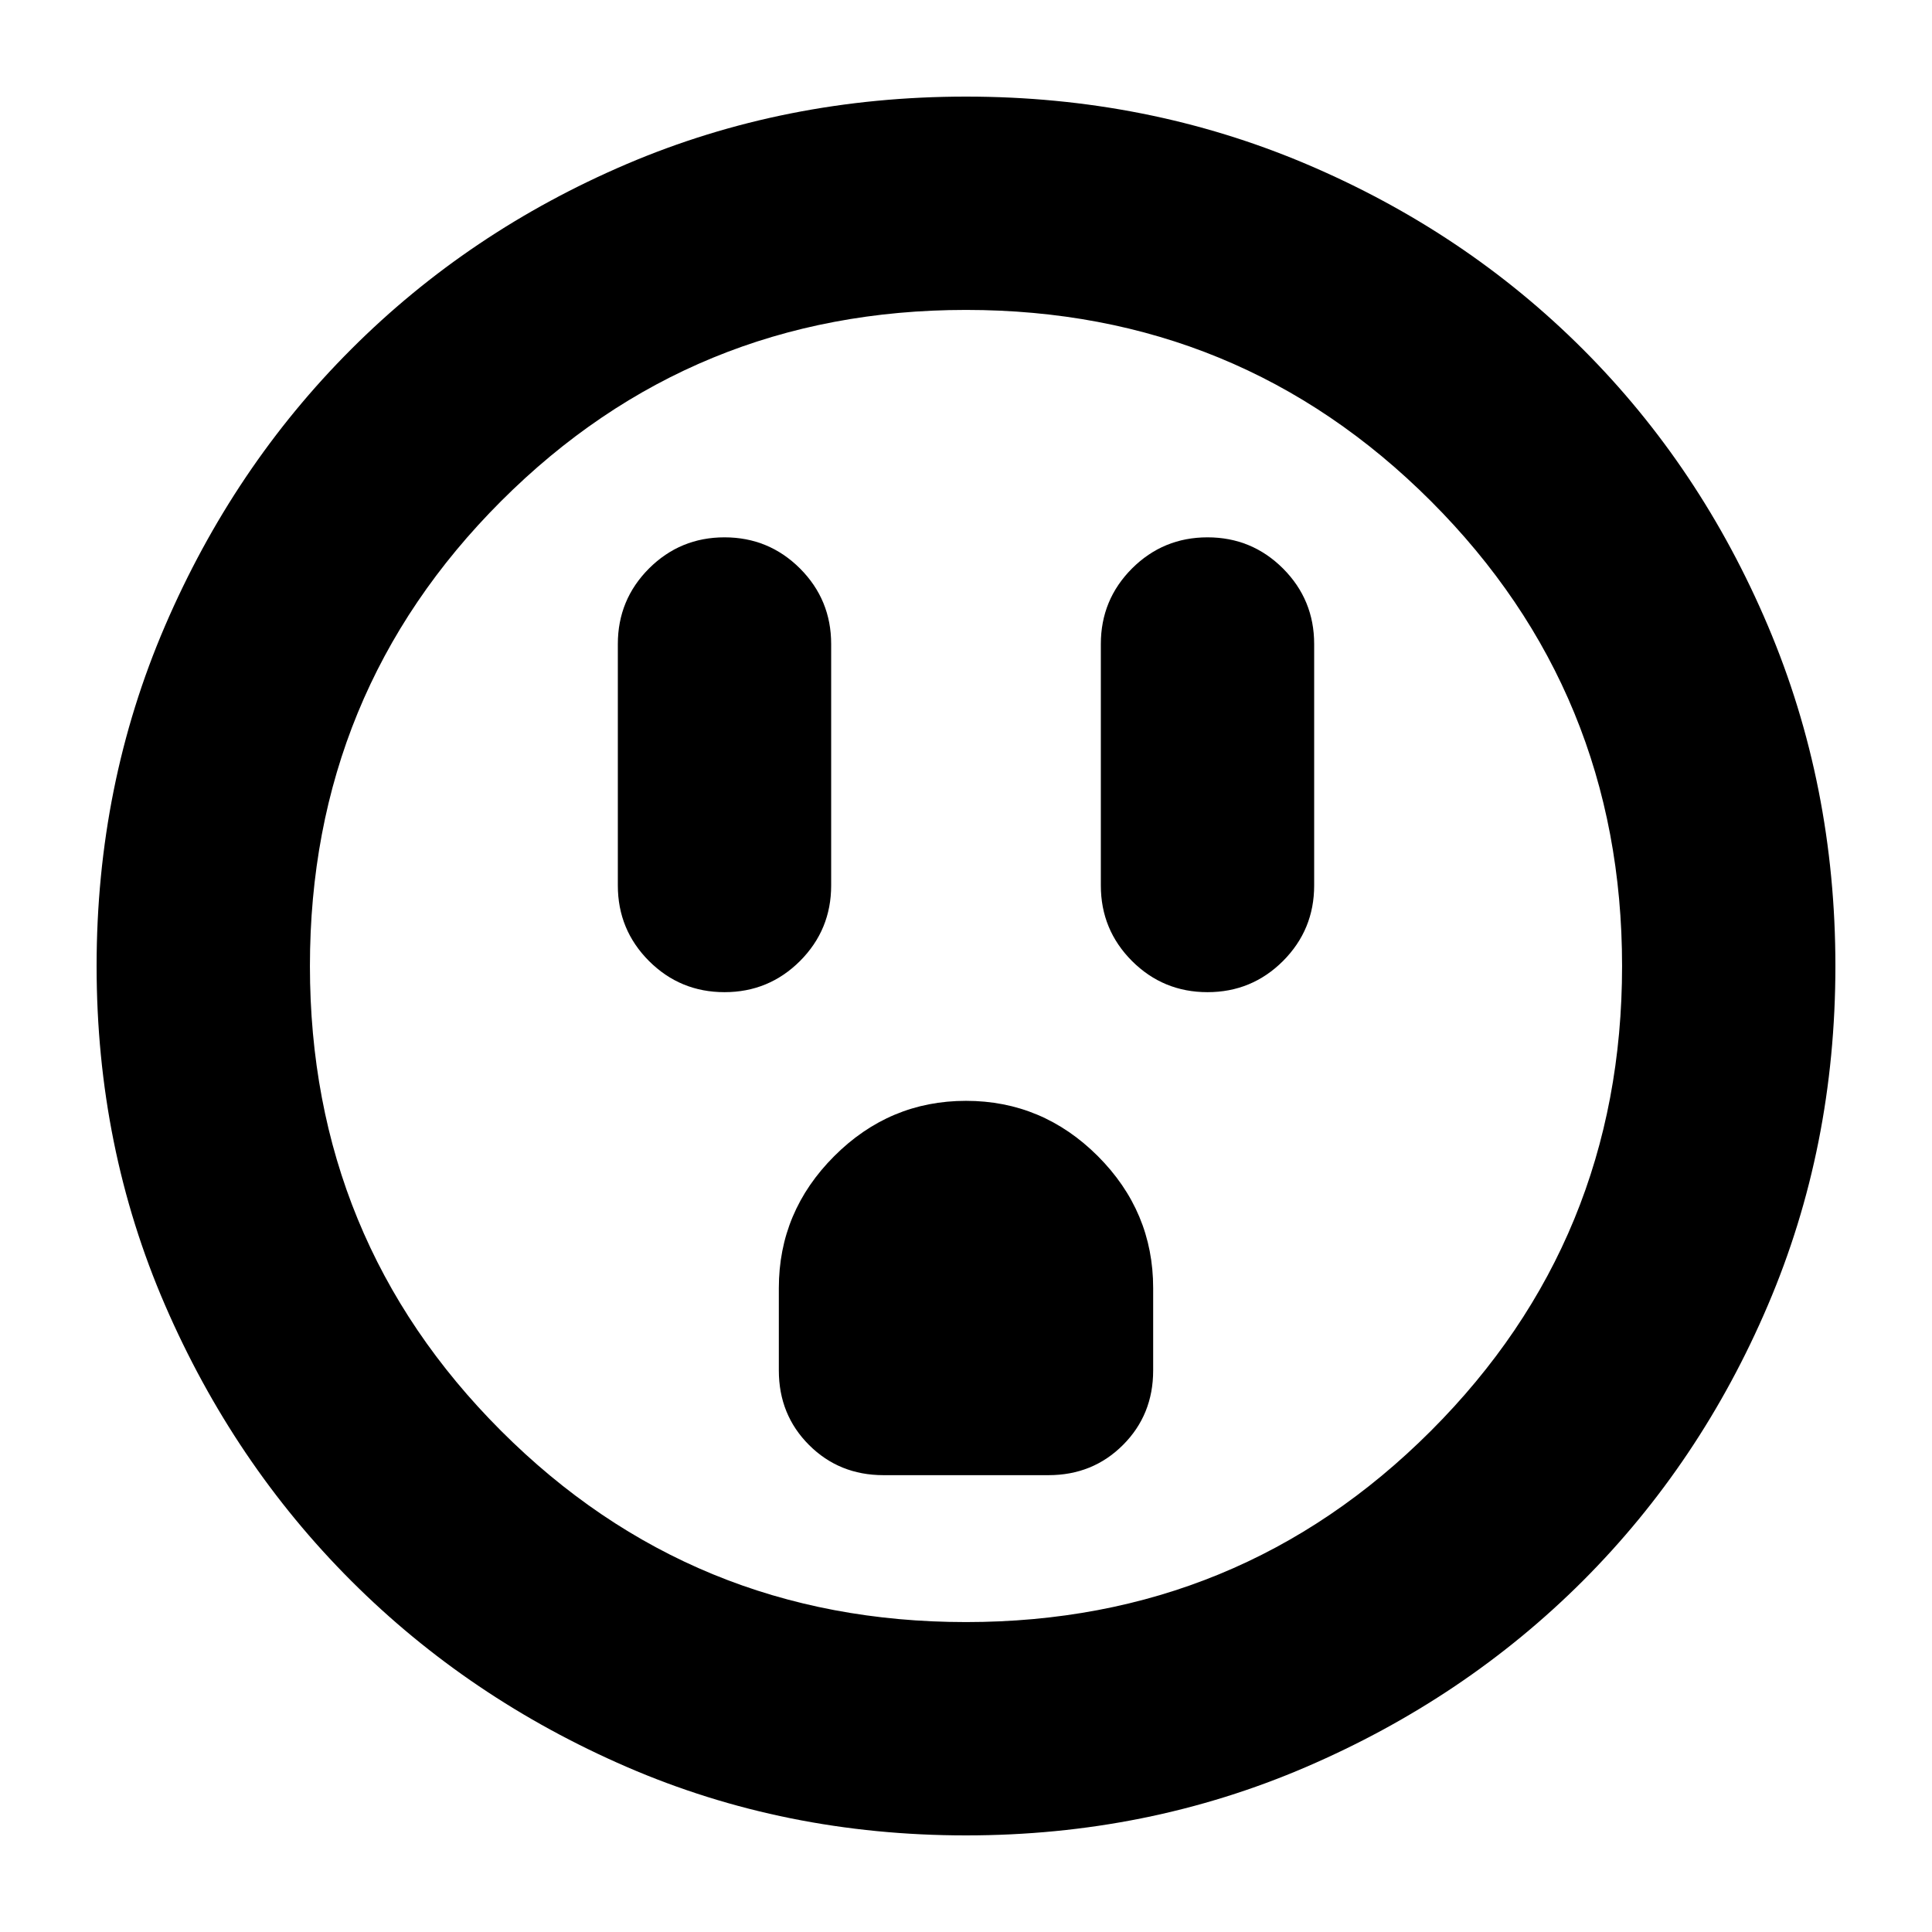 <svg xmlns="http://www.w3.org/2000/svg" height="24" width="24"><path d="M9 12.325Q9.55 12.325 9.938 11.938Q10.325 11.55 10.325 11V8Q10.325 7.45 9.938 7.062Q9.55 6.675 9 6.675Q8.45 6.675 8.062 7.062Q7.675 7.45 7.675 8V11Q7.675 11.55 8.062 11.938Q8.45 12.325 9 12.325ZM15 12.325Q15.55 12.325 15.938 11.938Q16.325 11.55 16.325 11V8Q16.325 7.45 15.938 7.062Q15.55 6.675 15 6.675Q14.45 6.675 14.062 7.062Q13.675 7.45 13.675 8V11Q13.675 11.55 14.062 11.938Q14.45 12.325 15 12.325ZM10.975 18.325H13.025Q13.575 18.325 13.95 17.95Q14.325 17.575 14.325 17.025V16Q14.325 15.05 13.638 14.362Q12.95 13.675 12 13.675Q11.05 13.675 10.363 14.362Q9.675 15.05 9.675 16V17.025Q9.675 17.575 10.05 17.95Q10.425 18.325 10.975 18.325ZM12 22.8Q9.75 22.8 7.787 21.95Q5.825 21.1 4.363 19.638Q2.9 18.175 2.05 16.212Q1.2 14.25 1.2 12Q1.2 9.75 2.05 7.775Q2.9 5.8 4.363 4.338Q5.825 2.875 7.787 2.037Q9.75 1.2 12 1.2Q14.25 1.2 16.225 2.037Q18.2 2.875 19.663 4.338Q21.125 5.8 21.962 7.775Q22.8 9.75 22.8 12Q22.8 14.25 21.962 16.212Q21.125 18.175 19.663 19.638Q18.2 21.1 16.225 21.95Q14.25 22.8 12 22.8ZM12 20.15Q15.4 20.15 17.775 17.775Q20.15 15.4 20.15 12Q20.15 8.6 17.775 6.225Q15.4 3.85 12 3.85Q8.6 3.85 6.225 6.225Q3.85 8.6 3.85 12Q3.85 15.4 6.225 17.775Q8.6 20.15 12 20.15ZM12 12Q12 12 12 12Q12 12 12 12Q12 12 12 12Q12 12 12 12Q12 12 12 12Q12 12 12 12Q12 12 12 12Q12 12 12 12Z"/></svg>